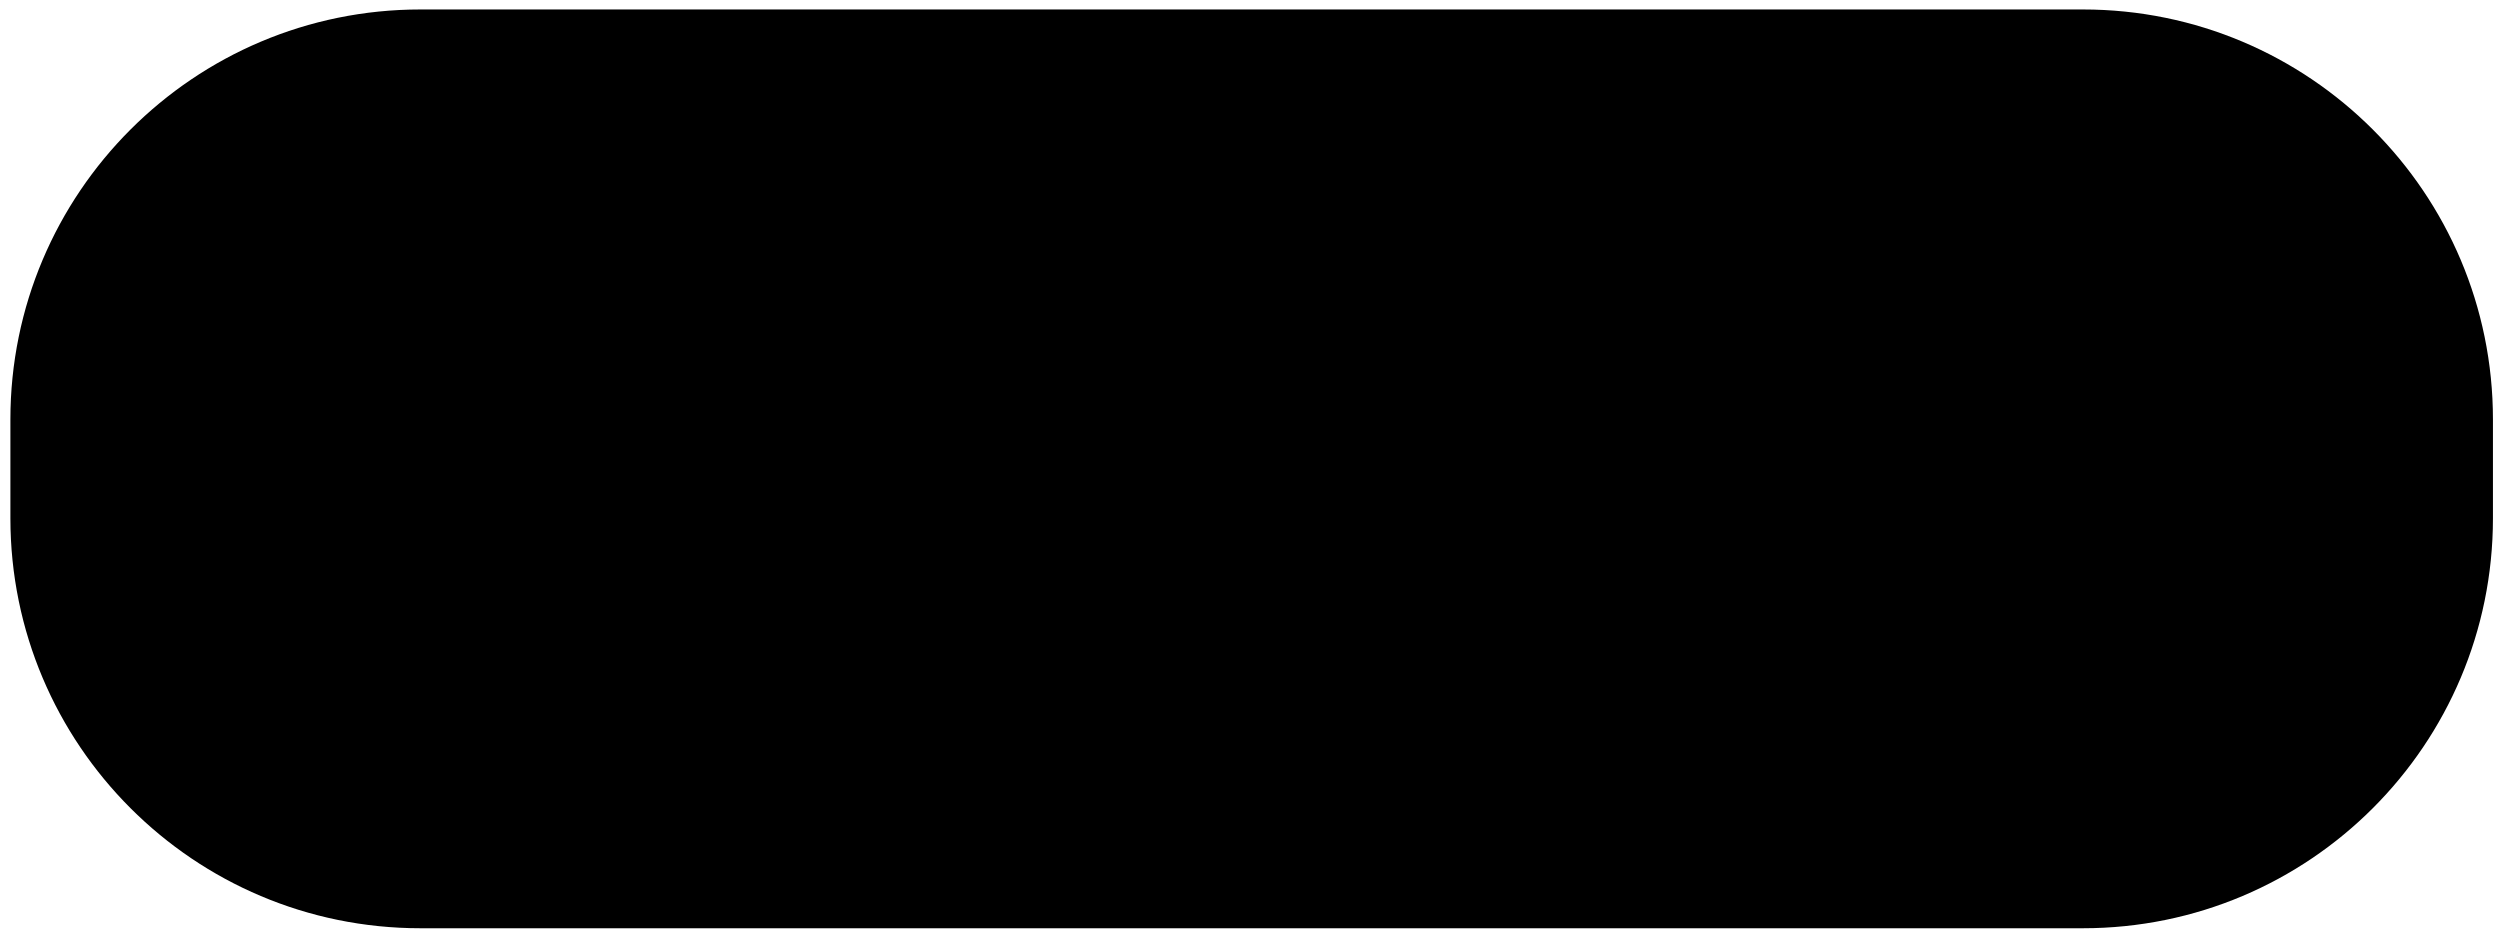 <svg xmlns="http://www.w3.org/2000/svg" preserveAspectRatio="none" viewBox="0 0 439 165">
        
        <path fill="{{colors[0]}}" fill-rule="nonzero" d="M73.825 1.663C73.825 1.663 365.761 1.663 365.761 1.663C405.526 1.663 437.761 33.899 437.761 73.663C437.761 73.663 437.761 91 437.761 91C437.761 130.764 405.526 163 365.761 163C365.761 163 73.825 163 73.825 163C34.061 163 1.825 130.764 1.825 91C1.825 91 1.825 73.663 1.825 73.663C1.825 33.899 34.061 1.663 73.825 1.663 Z" />
    </svg>